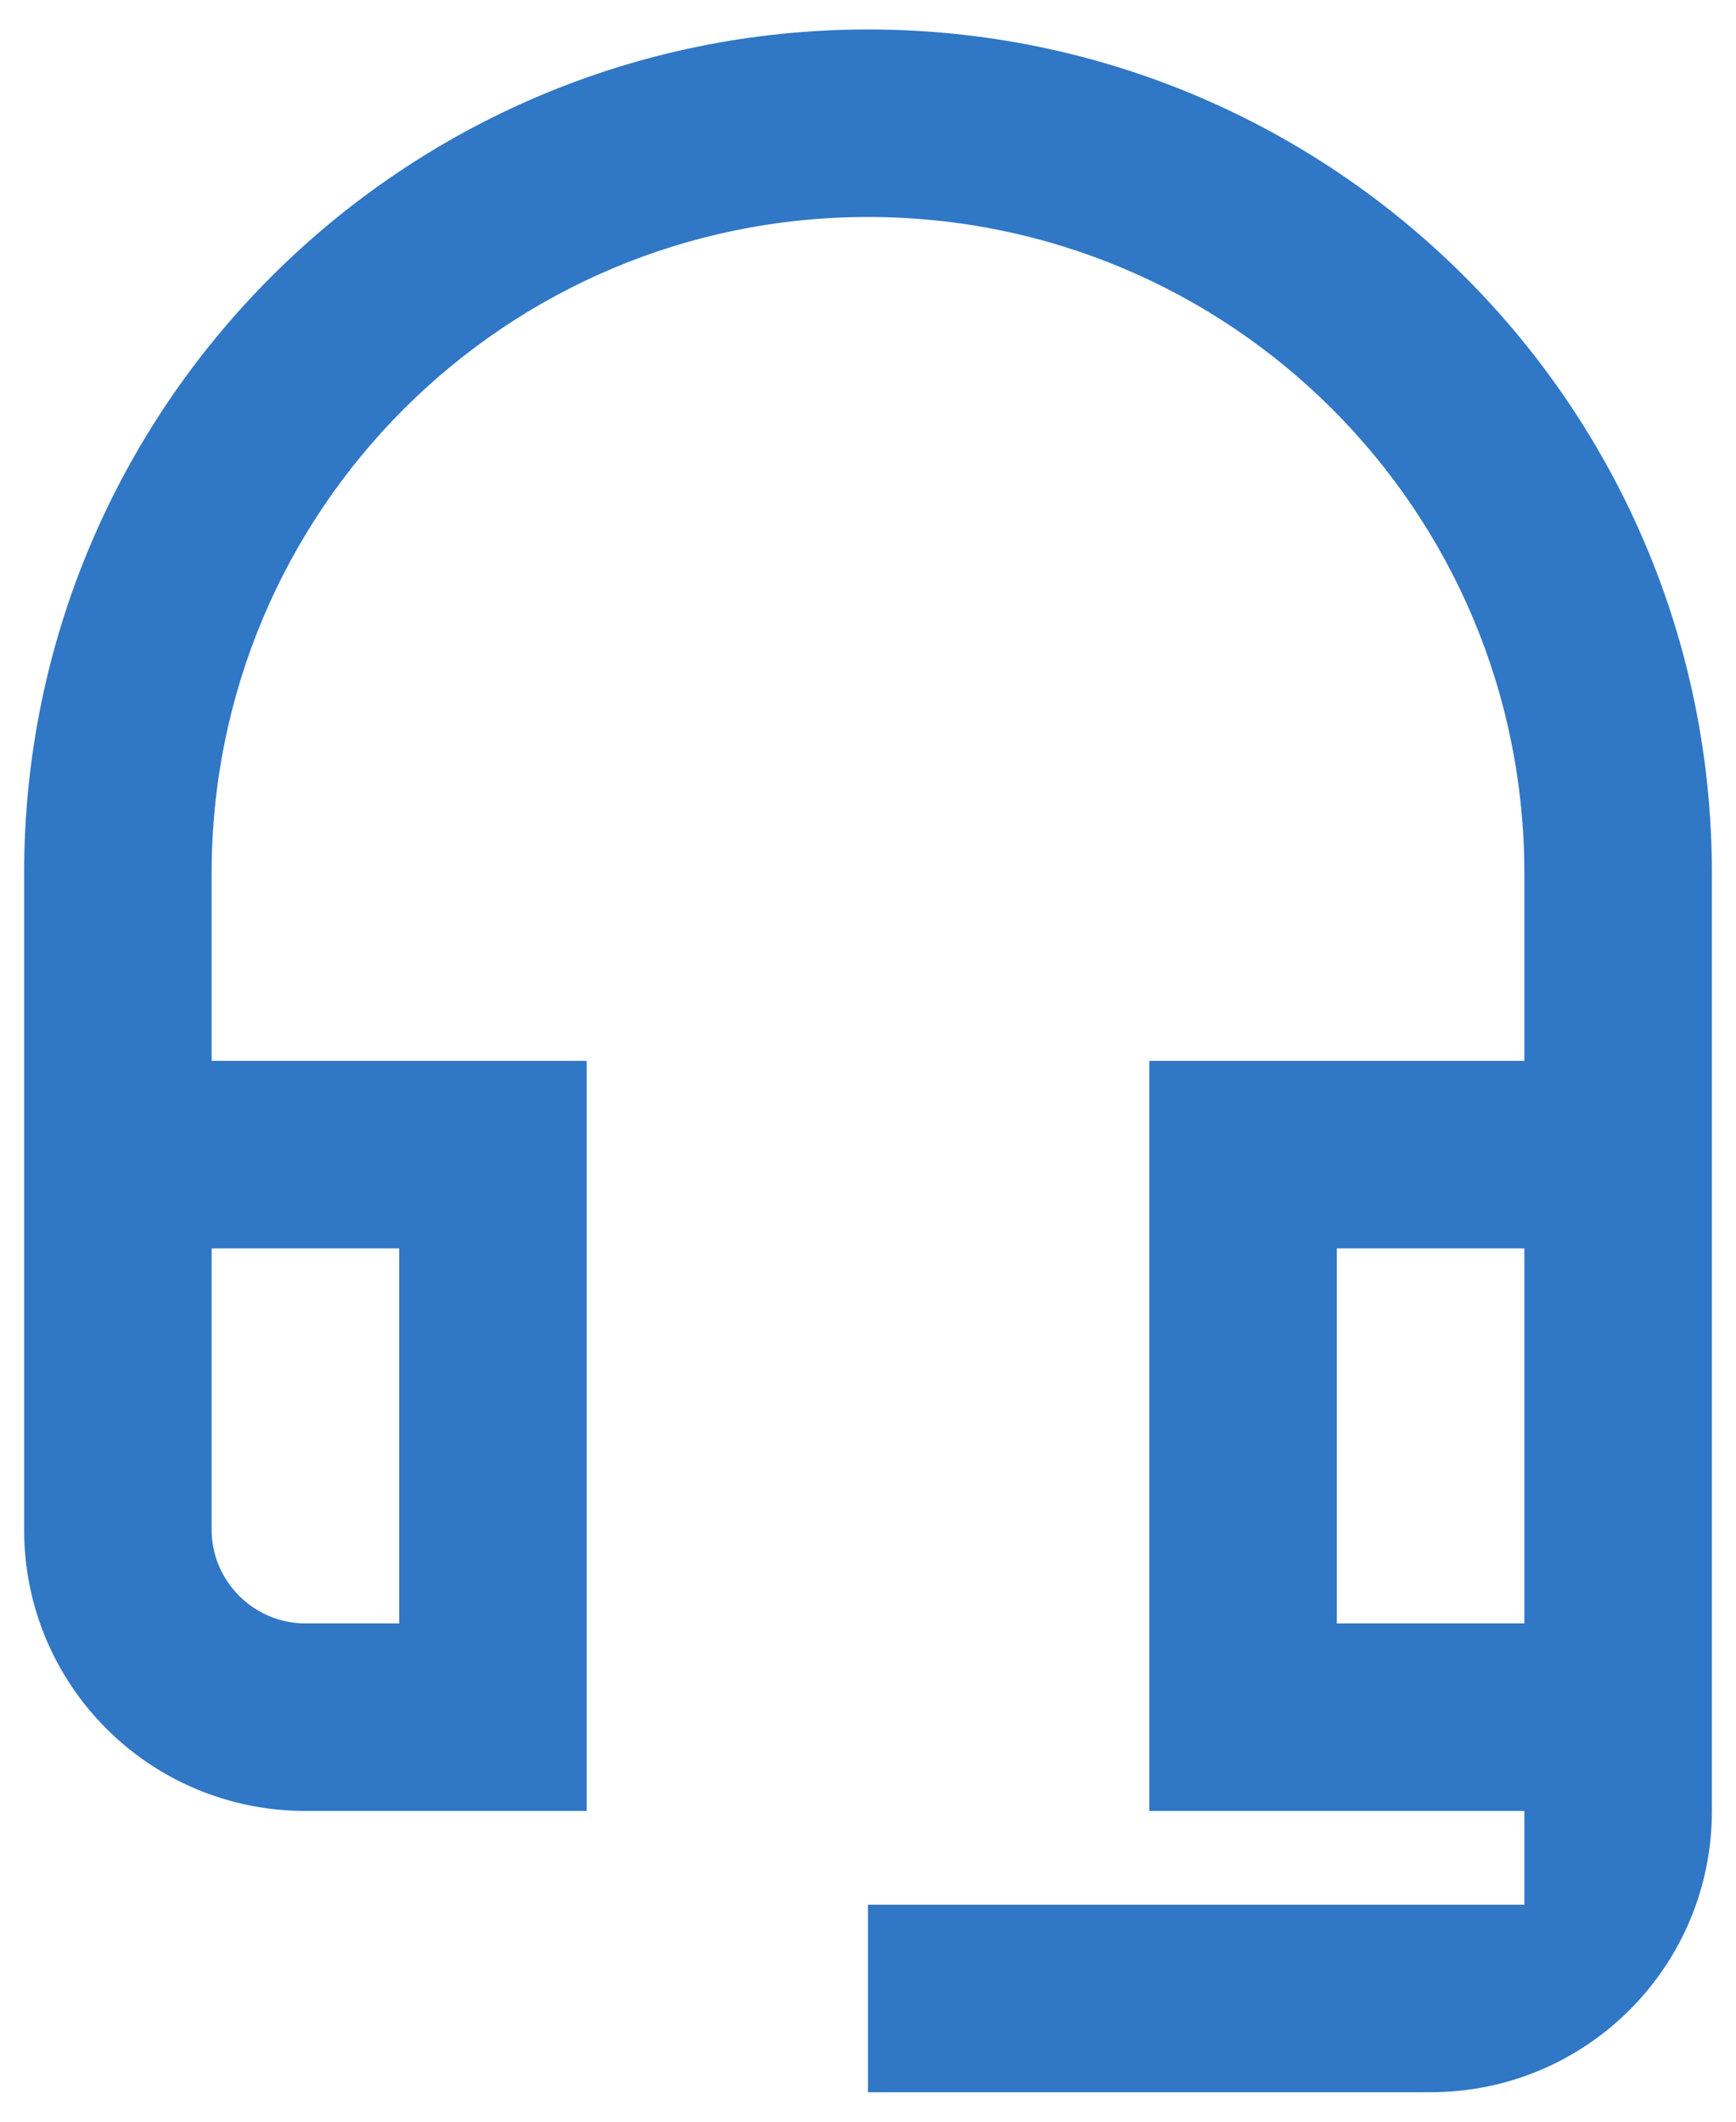 <svg width="54" height="66" viewBox="0 0 54 66" fill="none" xmlns="http://www.w3.org/2000/svg">
<path d="M47.417 38.833V50.5H41.583V38.833H47.417ZM12.417 38.833V50.5H9.5C7.896 50.5 6.583 49.188 6.583 47.583V38.833H12.417ZM27 0.917C12.504 0.917 0.75 12.671 0.75 27.167V47.583C0.75 52.425 4.658 56.333 9.5 56.333H18.25V33H6.583V27.167C6.583 15.879 15.713 6.75 27 6.75C38.288 6.75 47.417 15.879 47.417 27.167V33H35.75V56.333H47.417V59.25H27V65.083H44.5C49.342 65.083 53.25 61.175 53.25 56.333V27.167C53.25 12.671 41.496 0.917 27 0.917Z" fill="#3077C6"/>
</svg>

